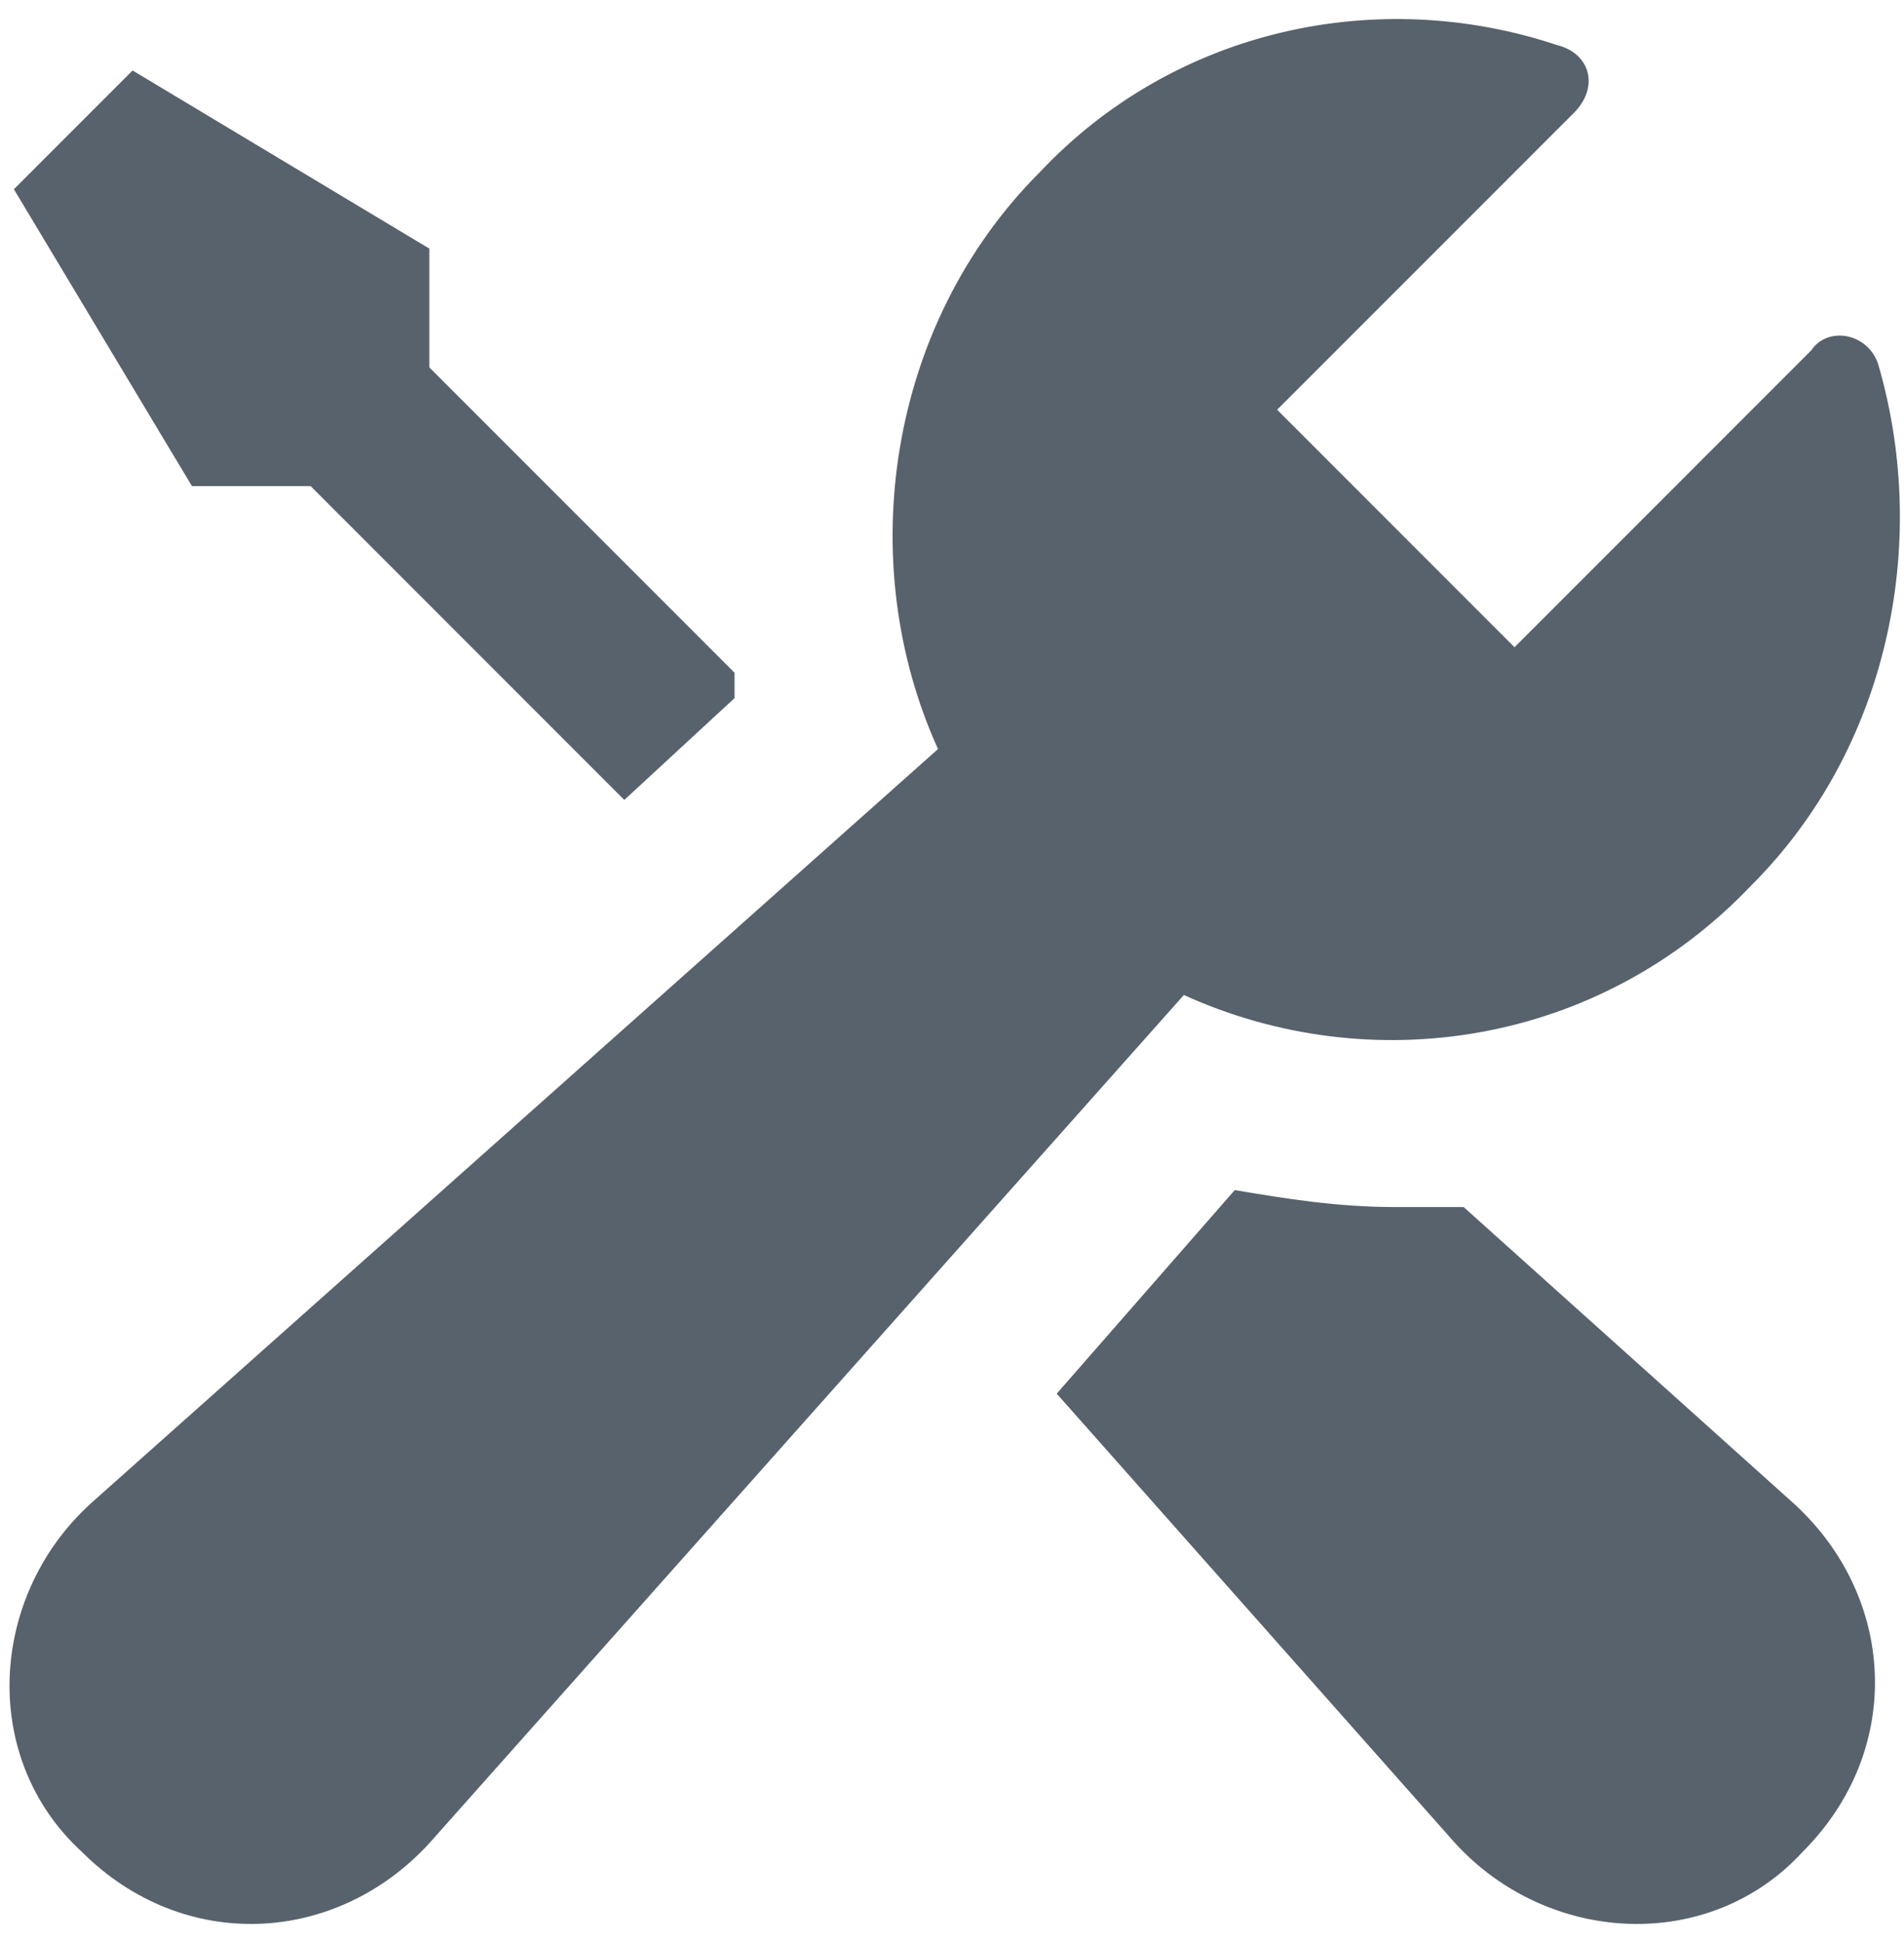 <svg width="50" height="51" viewBox="0 0 50 51" fill="none" xmlns="http://www.w3.org/2000/svg">
<path d="M5.04 12.759L0.365 4.967L3.482 1.85L11.274 6.525V9.642L19.289 17.657C19.289 17.88 19.289 18.102 19.289 18.325L16.395 20.997L8.157 12.759H5.04ZM38.436 31.683C37.768 31.683 37.323 31.683 36.655 31.683C35.097 31.683 33.761 31.461 32.425 31.238L27.75 36.581L38.214 48.381C40.663 51.053 44.893 51.276 47.342 48.604C50.013 45.932 49.791 41.925 47.119 39.476L38.436 31.683ZM46.006 23.223C49.568 19.661 50.681 14.318 49.346 9.642C49.123 8.752 48.01 8.529 47.564 9.197L39.772 16.989L33.538 10.755L41.331 2.963C41.998 2.295 41.776 1.404 40.885 1.182C36.21 -0.377 30.866 0.737 27.304 4.521C23.297 8.529 22.406 14.763 24.633 19.661L2.369 39.476C-0.303 41.925 -0.526 46.155 2.146 48.604C4.818 51.276 8.825 51.053 11.274 48.381L31.089 26.117C35.987 28.344 41.998 27.453 46.006 23.223Z" fill="#58626C"/>
</svg>

